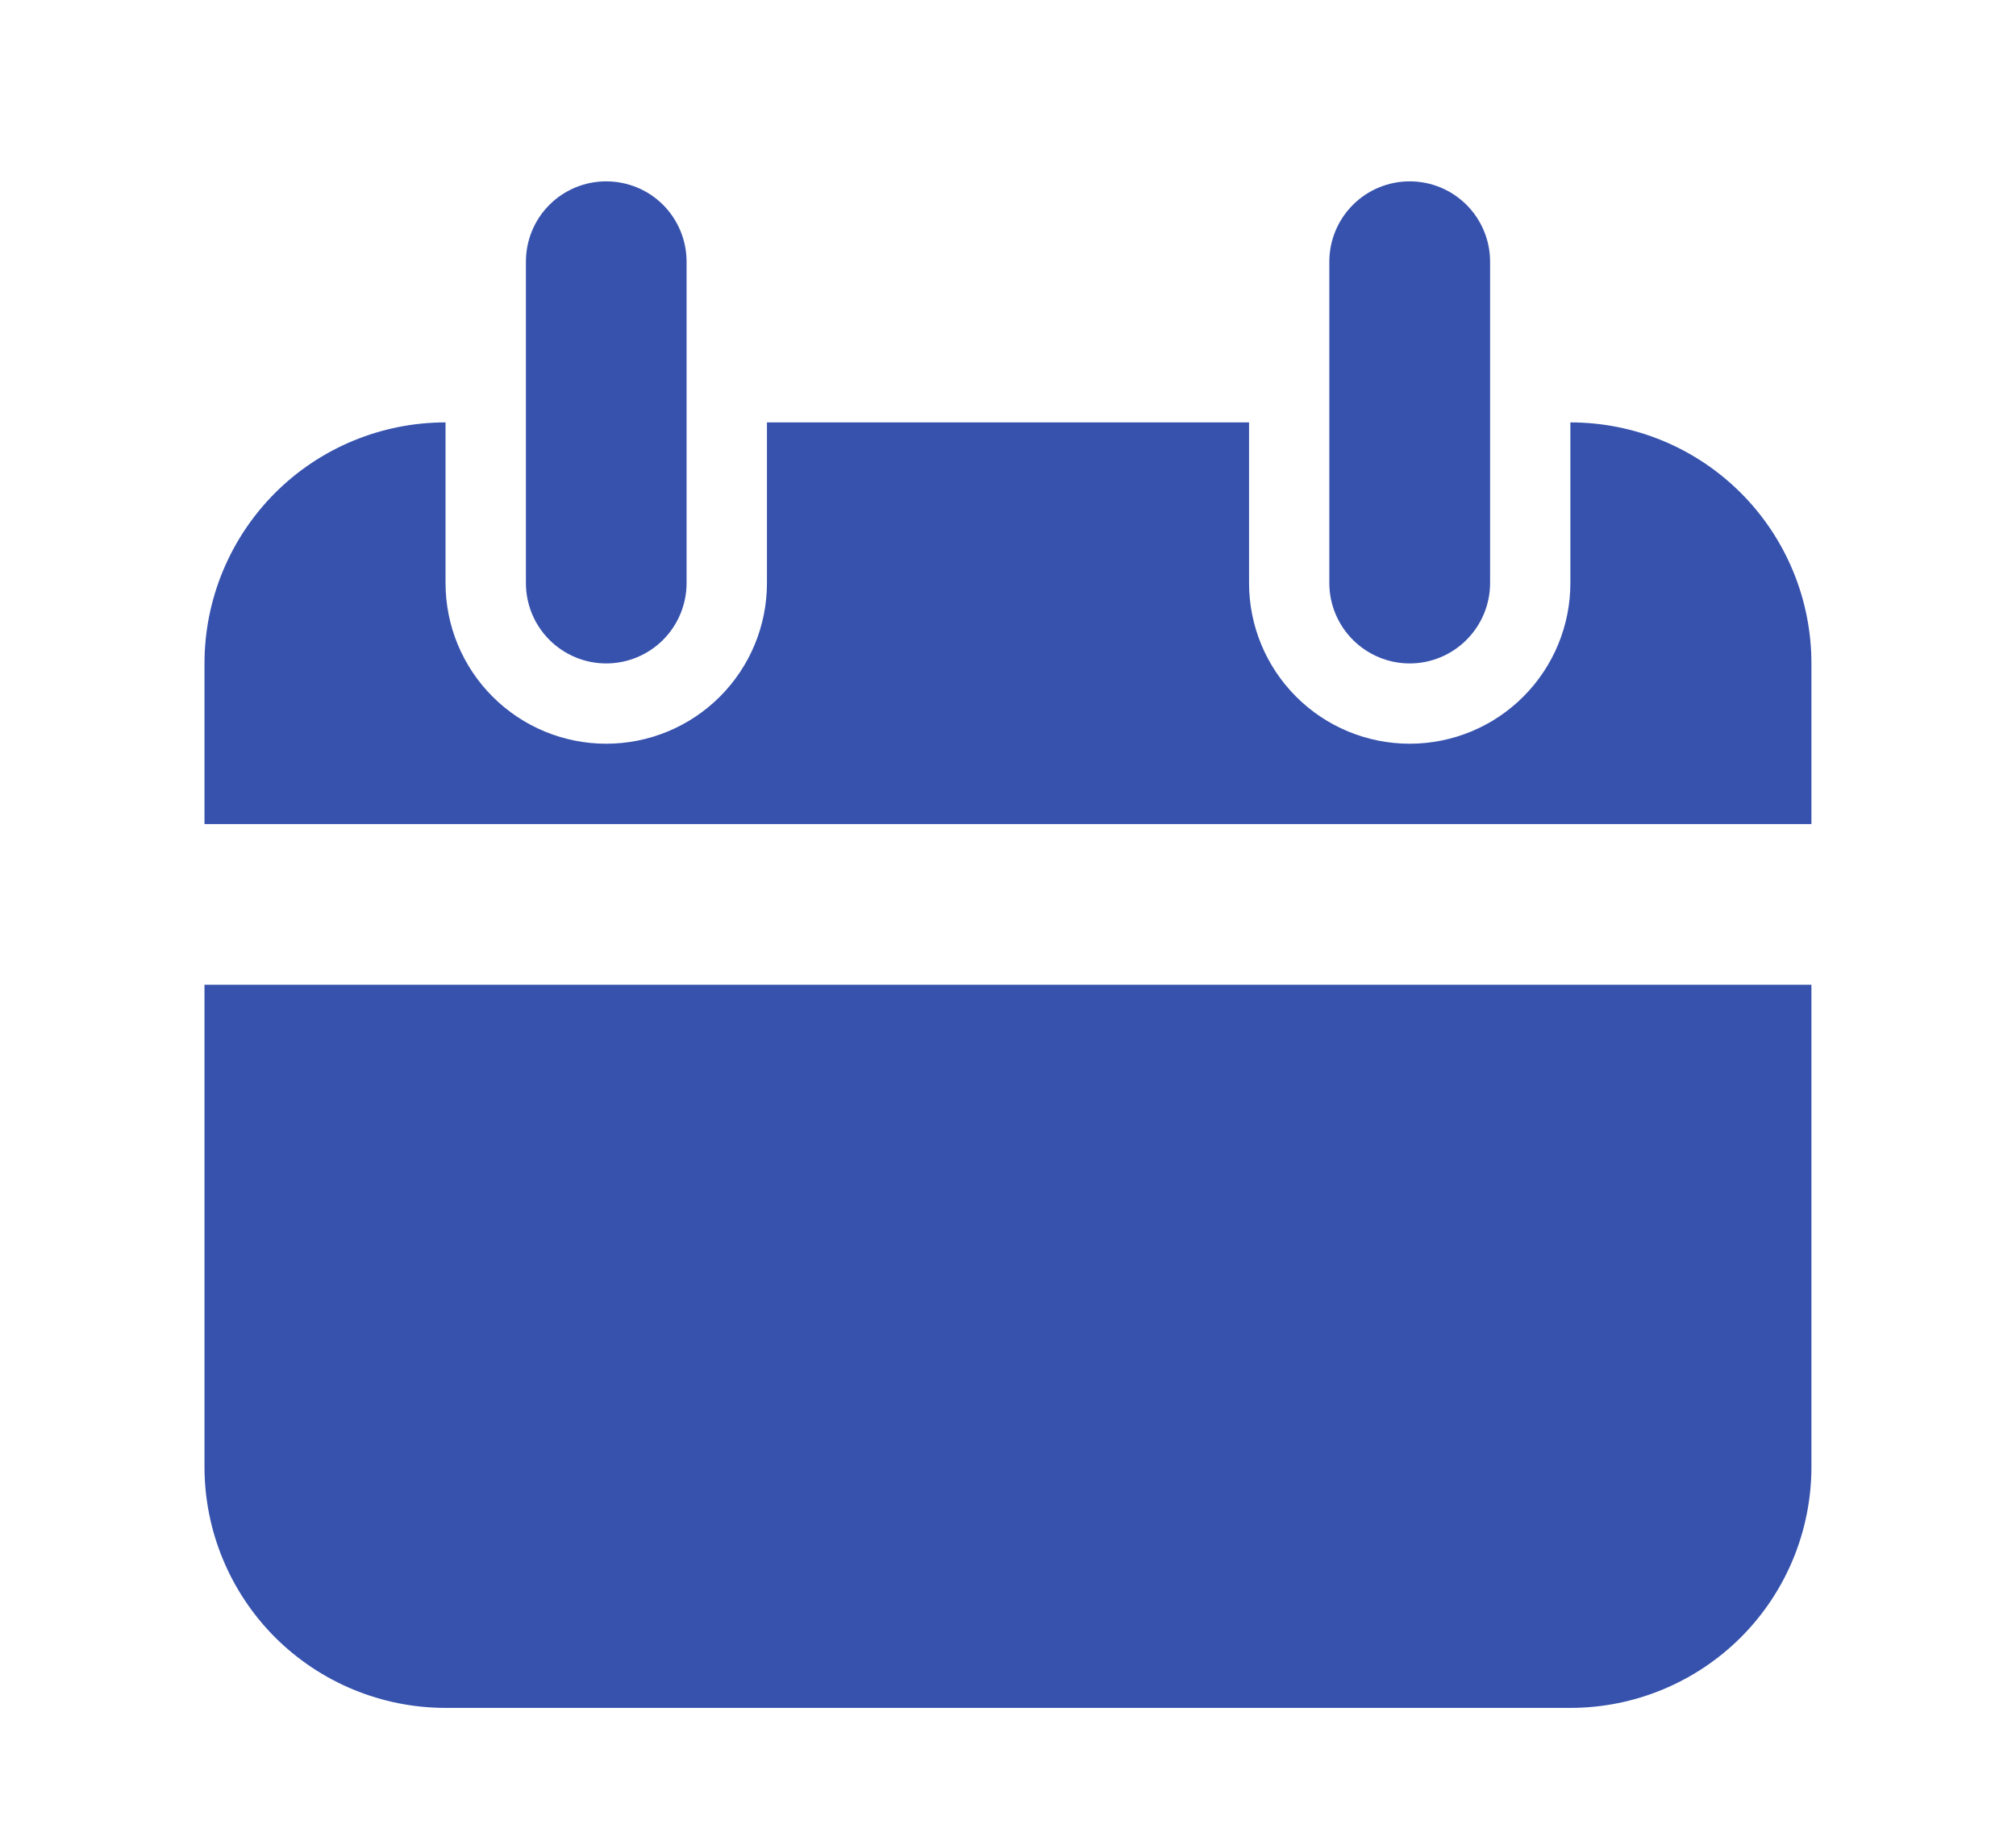 <svg width="23" height="21" viewBox="0 0 23 21" fill="none" xmlns="http://www.w3.org/2000/svg">
<path d="M5.083 4.819V6.652C5.083 7.138 5.276 7.604 5.62 7.948C5.964 8.292 6.43 8.485 6.916 8.485C7.403 8.485 7.869 8.292 8.213 7.948C8.557 7.604 8.75 7.138 8.75 6.652V4.819H14.25V6.652C14.25 7.138 14.443 7.604 14.787 7.948C15.13 8.292 15.597 8.485 16.083 8.485C16.569 8.485 17.036 8.292 17.379 7.948C17.723 7.604 17.916 7.138 17.916 6.652V4.819C18.646 4.819 19.345 5.108 19.861 5.624C20.377 6.14 20.666 6.839 20.666 7.569V9.402H2.333V7.569C2.333 6.839 2.623 6.14 3.138 5.624C3.654 5.108 4.354 4.819 5.083 4.819V4.819ZM20.666 11.235V16.735C20.666 17.465 20.377 18.164 19.861 18.68C19.345 19.195 18.646 19.485 17.916 19.485H5.083C4.354 19.485 3.654 19.195 3.138 18.68C2.623 18.164 2.333 17.465 2.333 16.735V11.235H20.666ZM16.083 2.069C16.326 2.069 16.559 2.165 16.731 2.337C16.903 2.509 17 2.742 17 2.985V6.652C17 6.895 16.903 7.128 16.731 7.3C16.559 7.472 16.326 7.569 16.083 7.569C15.84 7.569 15.607 7.472 15.435 7.3C15.263 7.128 15.166 6.895 15.166 6.652V2.985C15.166 2.742 15.263 2.509 15.435 2.337C15.607 2.165 15.84 2.069 16.083 2.069V2.069ZM6.916 2.069C7.159 2.069 7.393 2.165 7.565 2.337C7.736 2.509 7.833 2.742 7.833 2.985V6.652C7.833 6.895 7.736 7.128 7.565 7.3C7.393 7.472 7.159 7.569 6.916 7.569C6.673 7.569 6.44 7.472 6.268 7.3C6.096 7.128 6 6.895 6 6.652V2.985C6 2.742 6.096 2.509 6.268 2.337C6.44 2.165 6.673 2.069 6.916 2.069V2.069Z" fill="#3652AD"/>
</svg>
